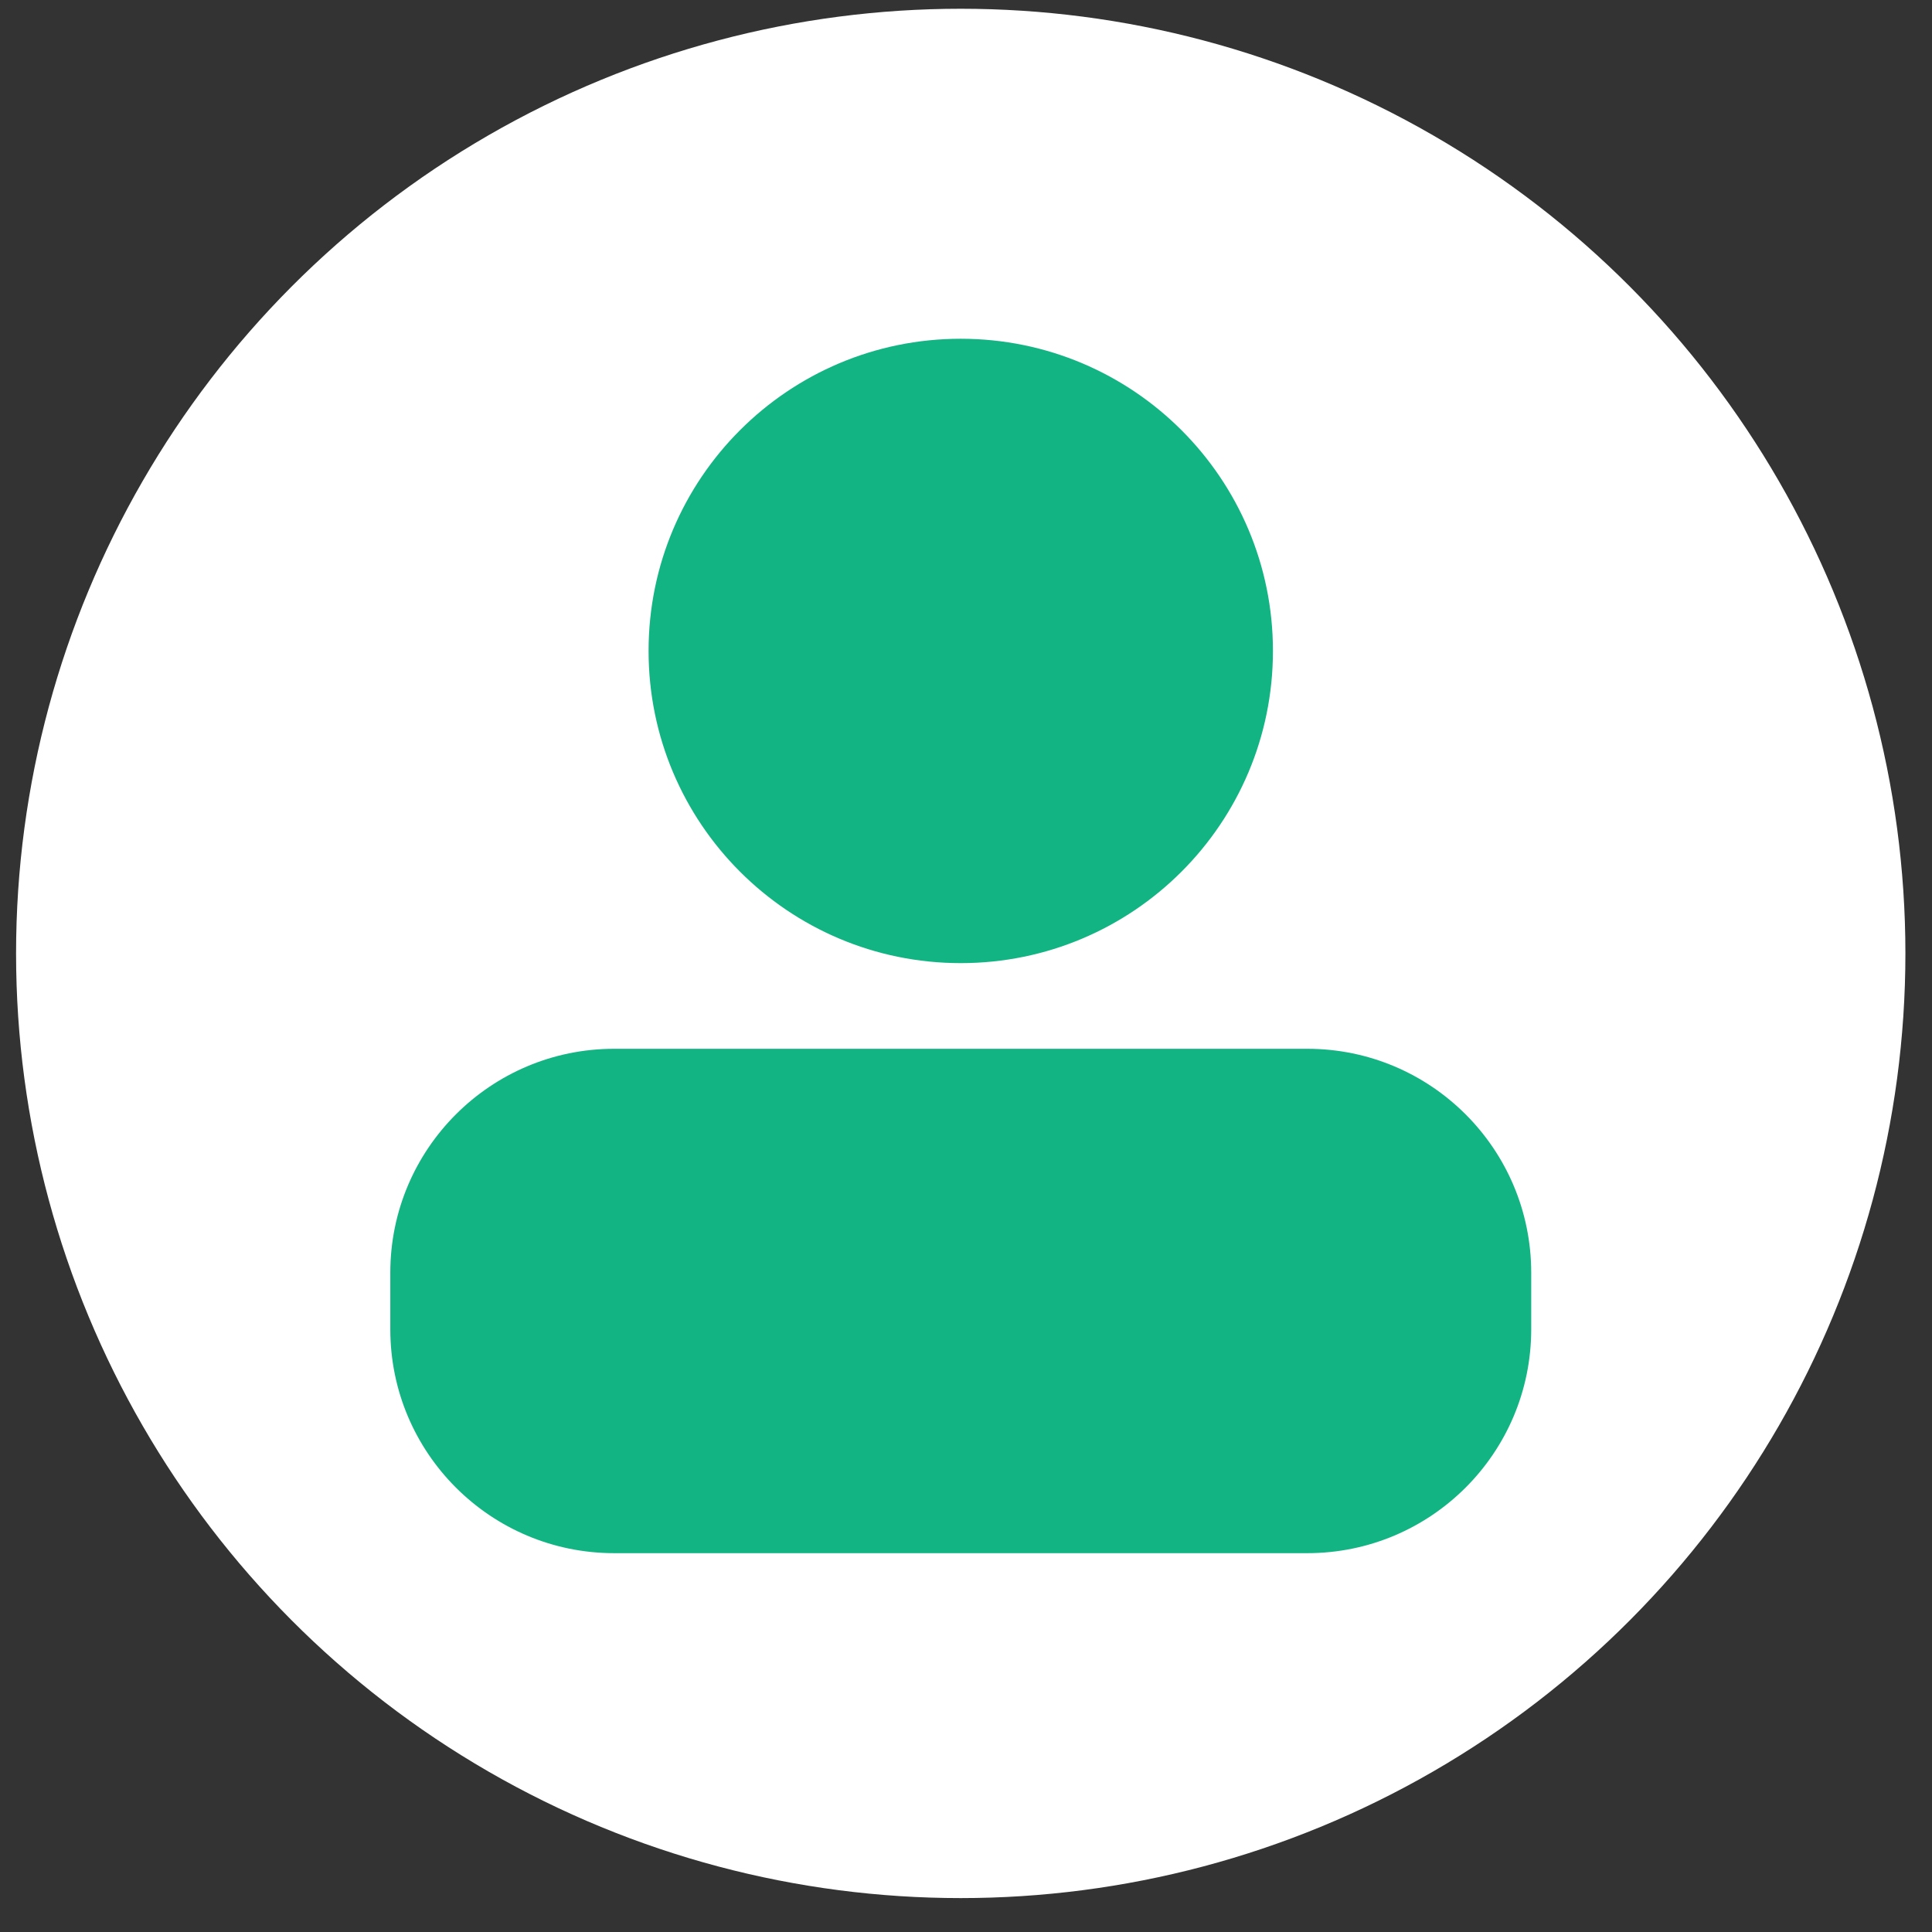 <svg width="47" height="47" viewBox="0 0 47 47" fill="none" xmlns="http://www.w3.org/2000/svg">
<rect x="0" y="0" width="47" height="47" fill="#333333" stroke="none"/>
<circle cx="23.372" cy="23.194" r="22.981" fill="white"/>
<path d="M23.372 23.43C27.567 23.43 30.967 20.03 30.967 15.835C30.967 11.641 27.567 8.241 23.372 8.241C19.178 8.241 15.778 11.641 15.778 15.835C15.778 20.03 19.178 23.43 23.372 23.43Z" fill="#11B482"/>
<path d="M31.802 25.514H14.942C11.934 25.514 9.495 27.953 9.495 30.961V32.337C9.495 35.345 11.934 37.784 14.942 37.784H31.802C34.811 37.784 37.25 35.345 37.25 32.337V30.961C37.25 27.953 34.811 25.514 31.802 25.514Z" fill="#11B482"/>
</svg>
